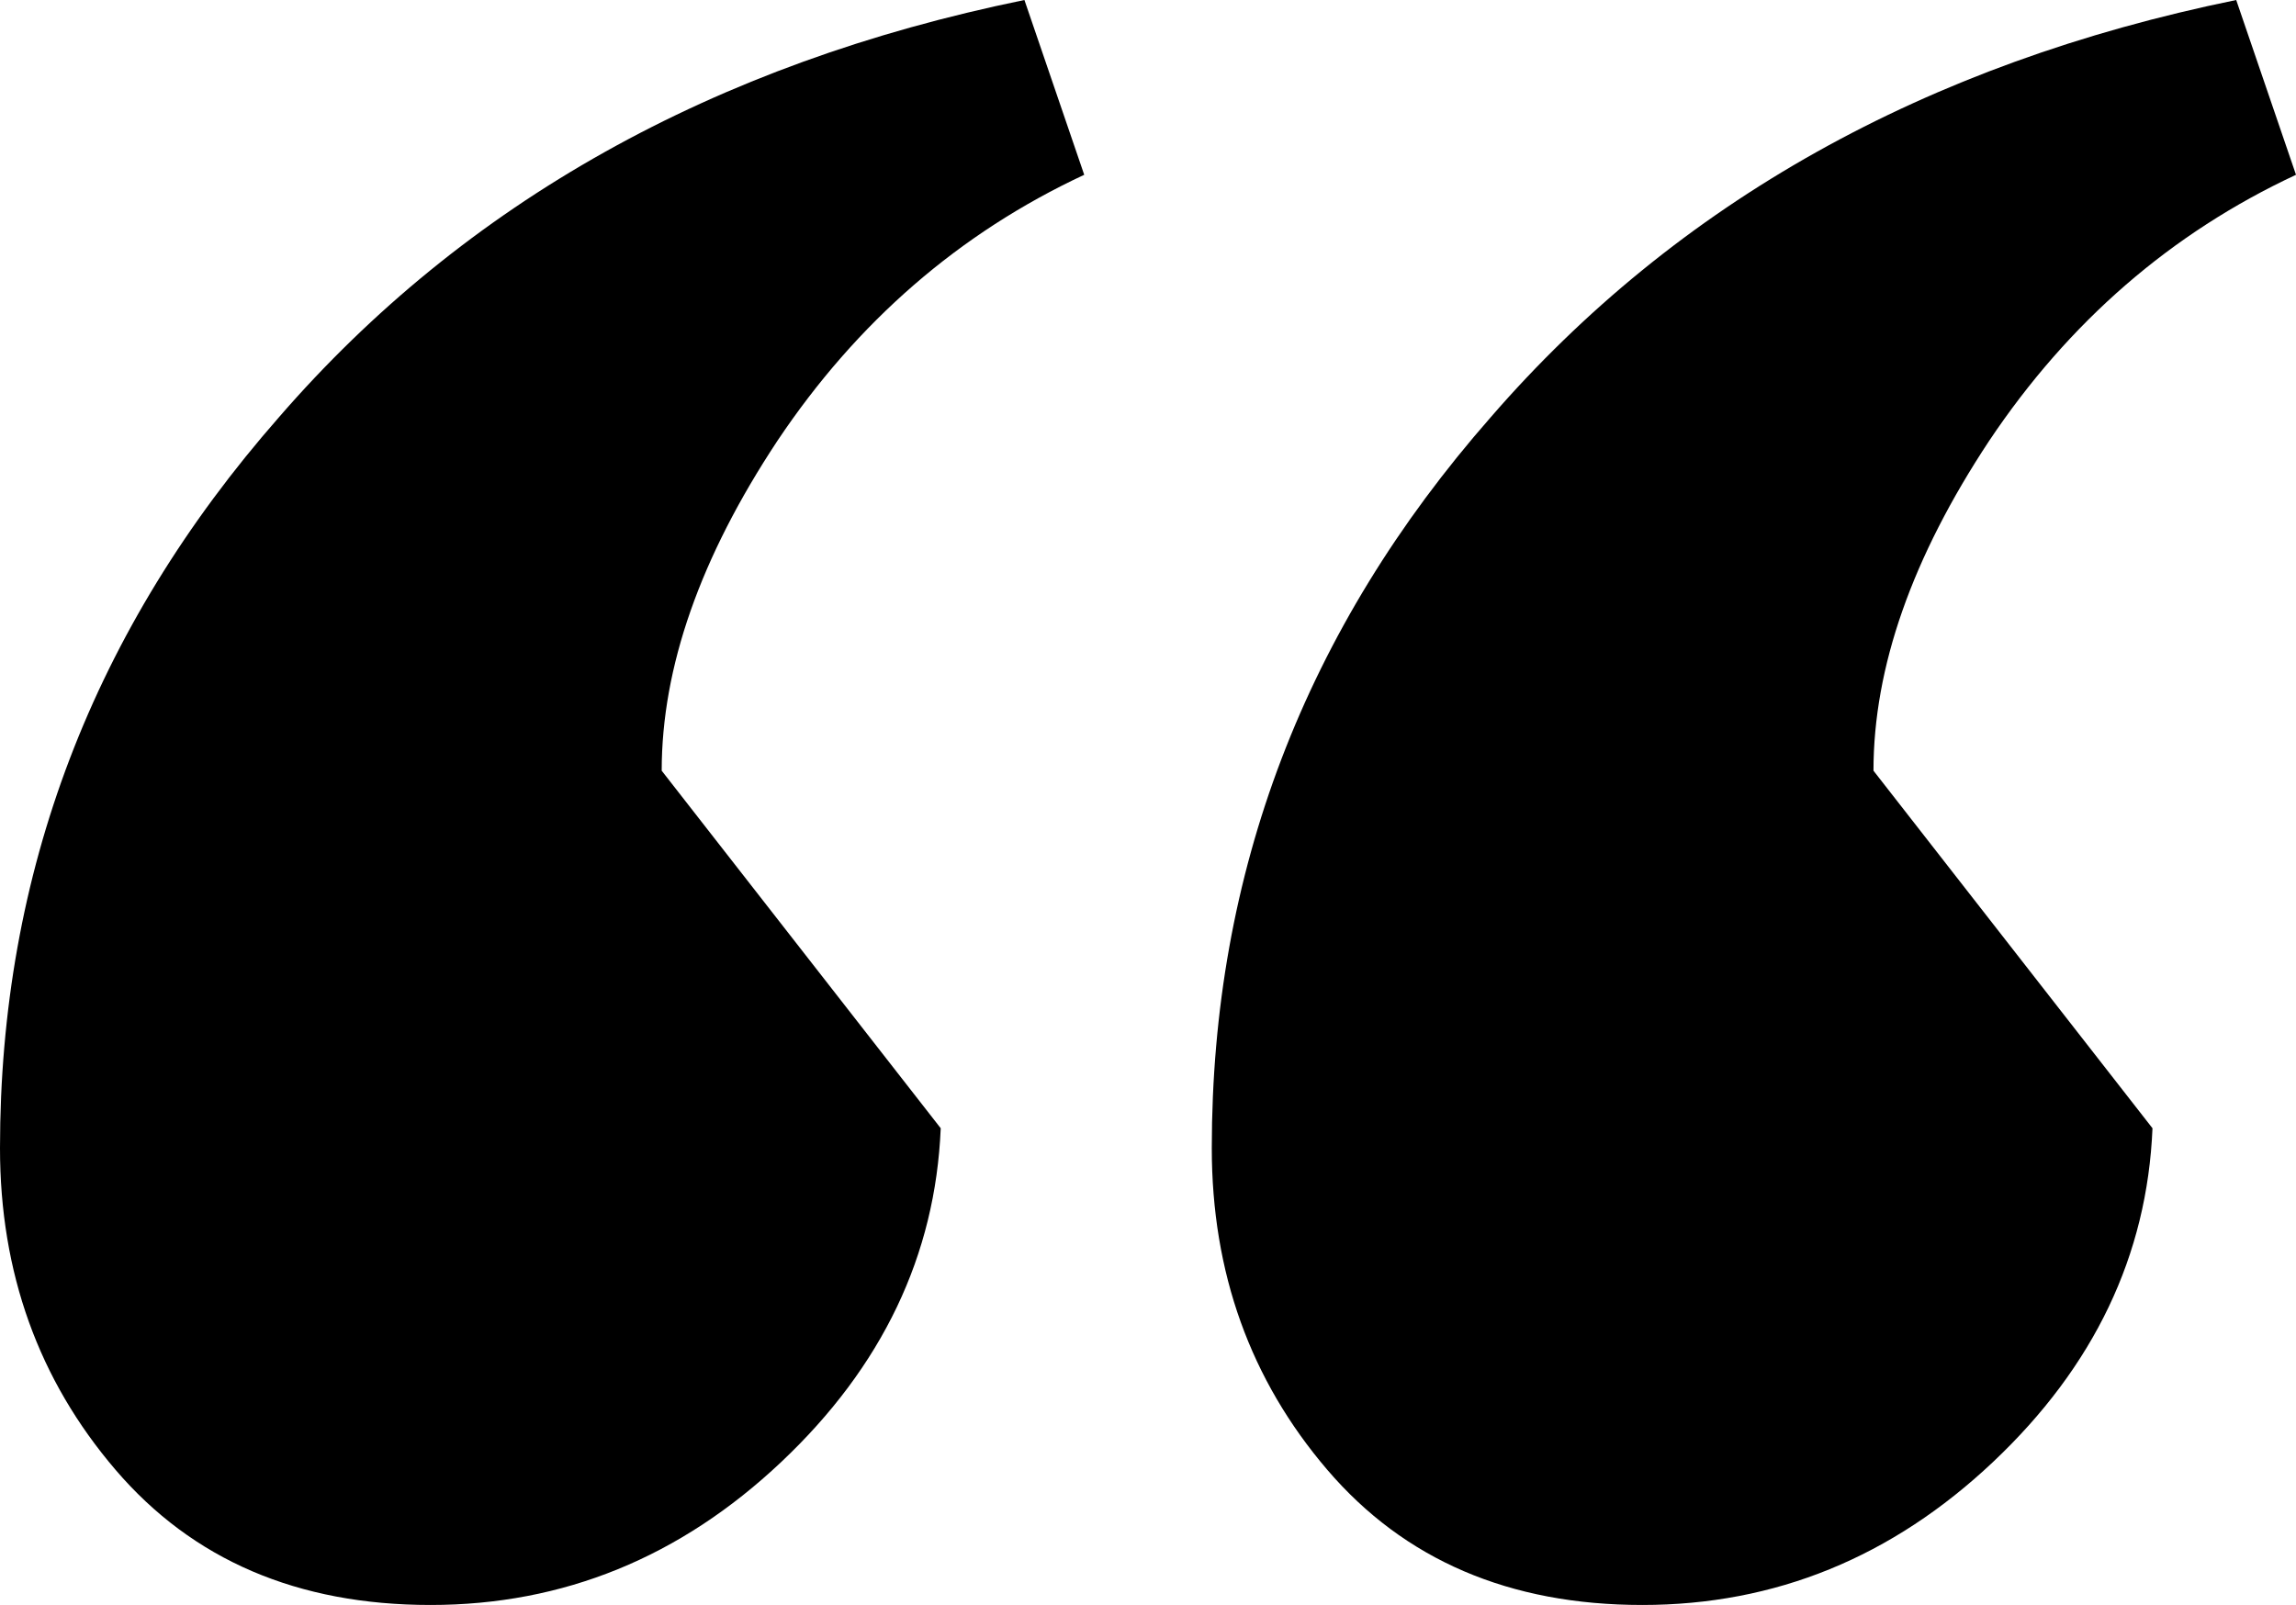 <svg width="123" height="86" viewBox="0 0 123 86" xmlns="http://www.w3.org/2000/svg">
<path d="M35.448 41.297L50.396 60.456C50.111 67.267 47.264 73.228 41.854 78.337C36.444 83.445 30.181 86 23.062 86C15.944 86 10.321 83.588 6.193 78.762C2.064 73.937 0 68.19 0 61.52C0 46.761 4.983 33.705 14.948 22.352C24.913 10.856 38.224 3.406 54.88 0L58.083 9.366C51.392 12.488 45.911 17.243 41.641 23.629C37.512 29.873 35.448 35.762 35.448 41.297ZM100.365 41.297L115.312 60.456C115.028 67.267 112.181 73.228 106.771 78.337C101.361 83.445 95.097 86 87.979 86C80.861 86 75.238 83.588 71.109 78.762C66.981 73.937 64.917 68.19 64.917 61.52C64.917 46.761 69.899 33.705 79.865 22.352C89.83 10.856 103.141 3.406 119.797 0L123 9.366C116.309 12.488 110.828 17.243 106.557 23.629C102.429 29.873 100.365 35.762 100.365 41.297Z"/>
</svg>

